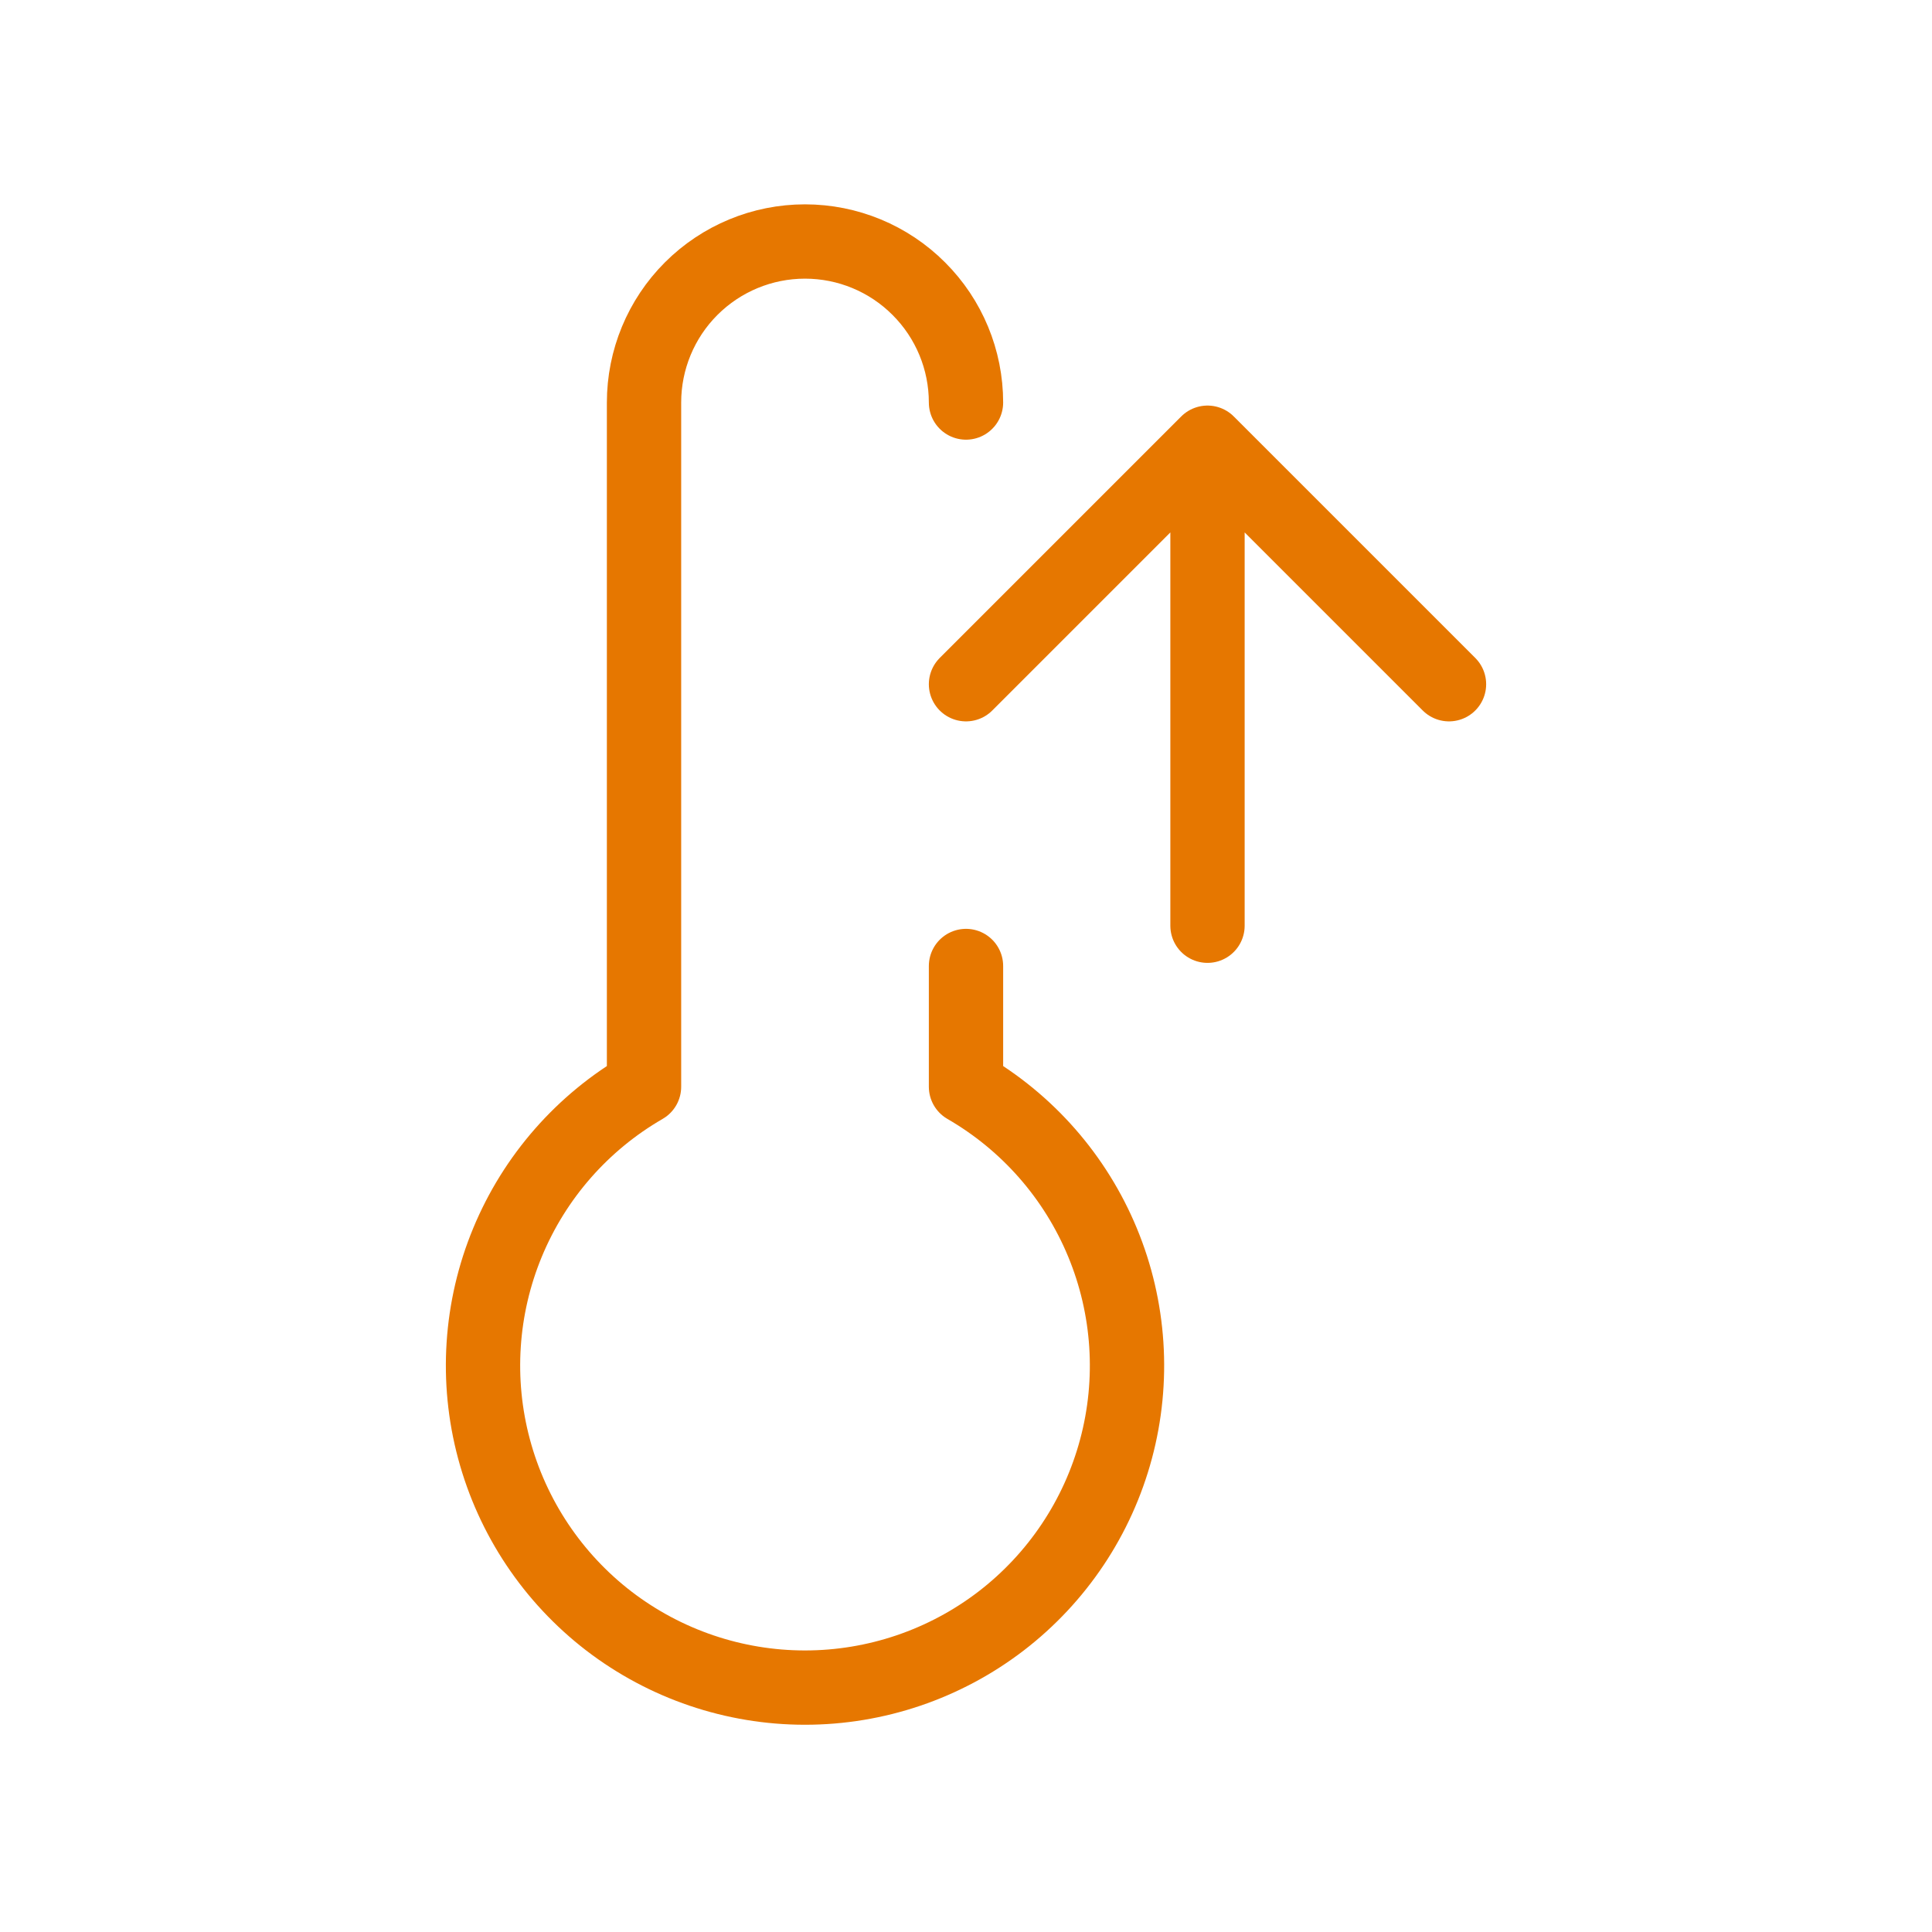<svg width="26" height="26" viewBox="0 0 26 26" fill="none" xmlns="http://www.w3.org/2000/svg">
<g id="temperature-up">
<path id="Vector" d="M13 5.417C13 4.842 12.772 4.291 12.365 3.885C11.959 3.478 11.408 3.25 10.833 3.25C10.259 3.25 9.708 3.478 9.301 3.885C8.895 4.291 8.667 4.842 8.667 5.417V14.625C7.841 15.102 7.195 15.838 6.83 16.72C6.465 17.601 6.401 18.578 6.648 19.499C6.895 20.421 7.439 21.235 8.195 21.816C8.952 22.396 9.879 22.711 10.833 22.711C11.787 22.711 12.714 22.396 13.471 21.816C14.228 21.235 14.772 20.421 15.019 19.499C15.266 18.578 15.202 17.601 14.837 16.72C14.472 15.838 13.826 15.102 13 14.625V13M16.25 12.458V5.958M16.25 5.958L19.5 9.208M16.25 5.958L13 9.208" stroke="#E67700" stroke-linecap="round" stroke-linejoin="round"/>
</g>
</svg>
